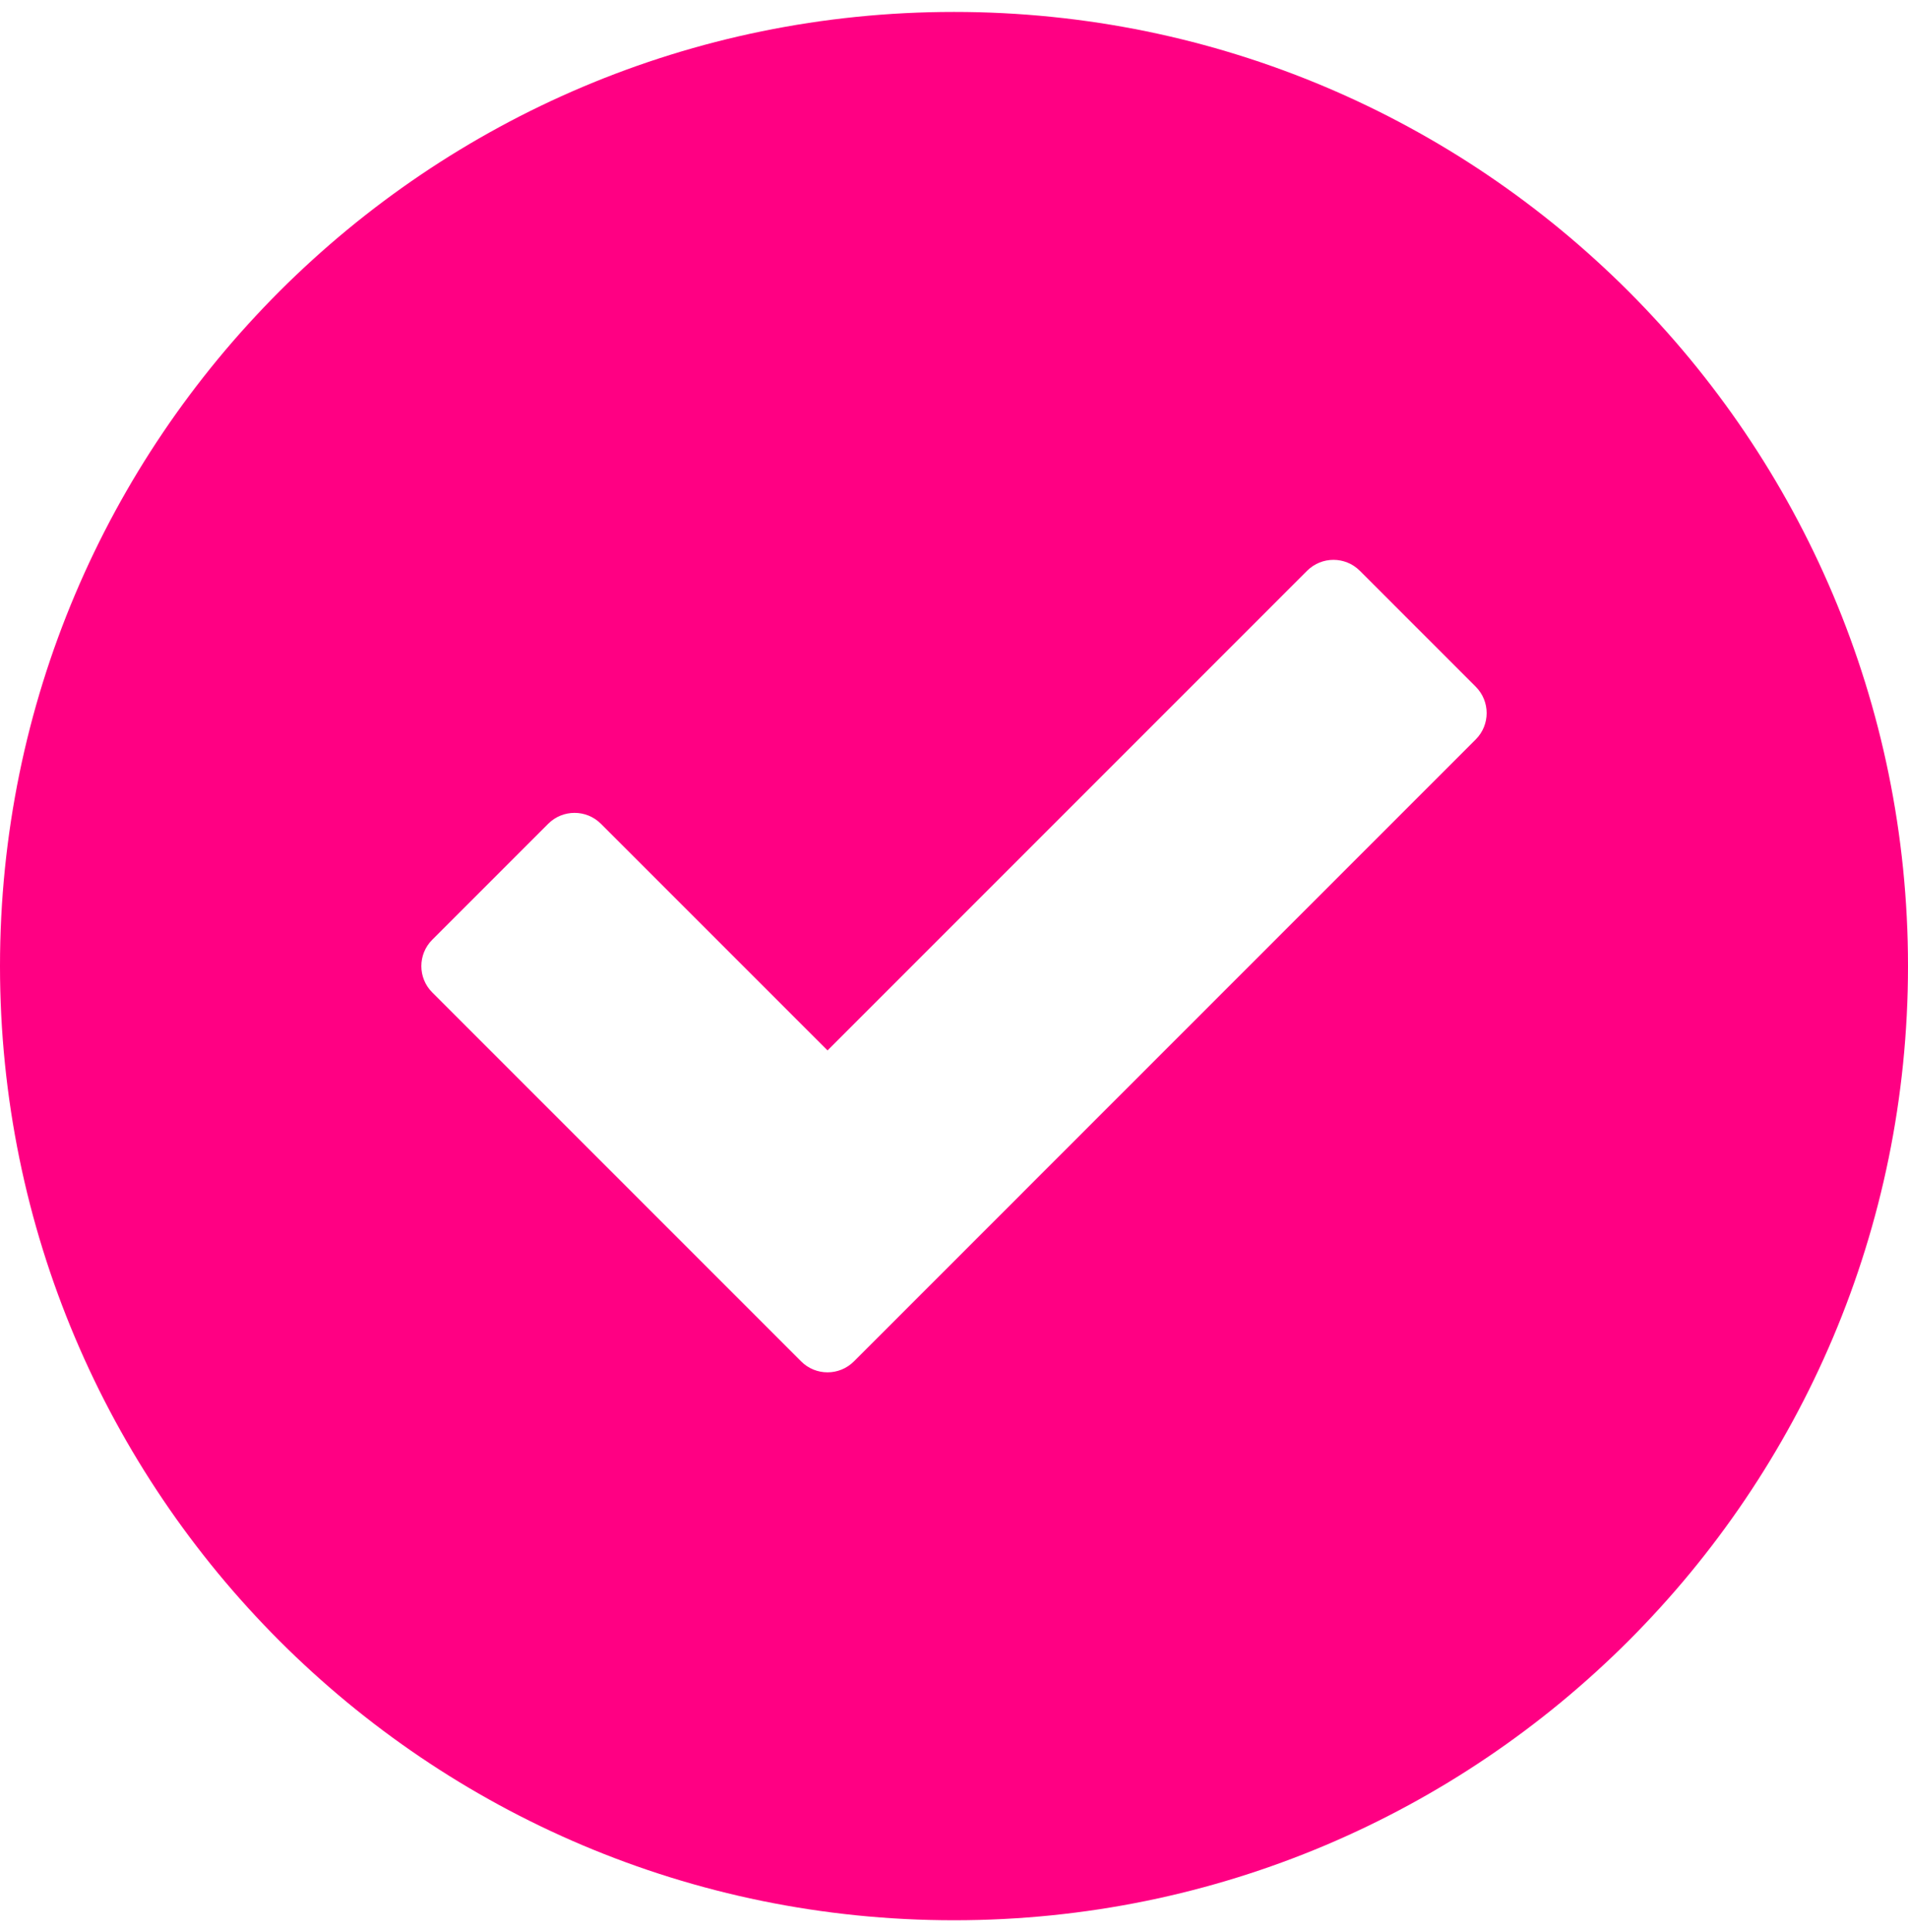 <svg width="80" height="81" viewBox="0 0 80 81" fill="none" xmlns="http://www.w3.org/2000/svg">
    <path d="M40 0.5C17.909 0.5 0 18.409 0 40.5C0 62.591 17.909 80.5 40 80.5C62.091 80.5 80 62.591 80 40.5C80 18.409 62.091 0.5 40 0.5ZM61.876 30.998L35.802 57.073C35.191 57.683 34.202 57.683 33.592 57.073L18.124 41.605C17.514 40.995 17.514 40.005 18.124 39.395L22.985 34.534C23.596 33.924 24.585 33.924 25.195 34.534L34.697 44.035L54.805 23.927C55.416 23.317 56.405 23.317 57.015 23.927L61.876 28.788C62.486 29.399 62.486 30.388 61.876 30.998Z" fill="#FF0083"/>
    </svg>
    